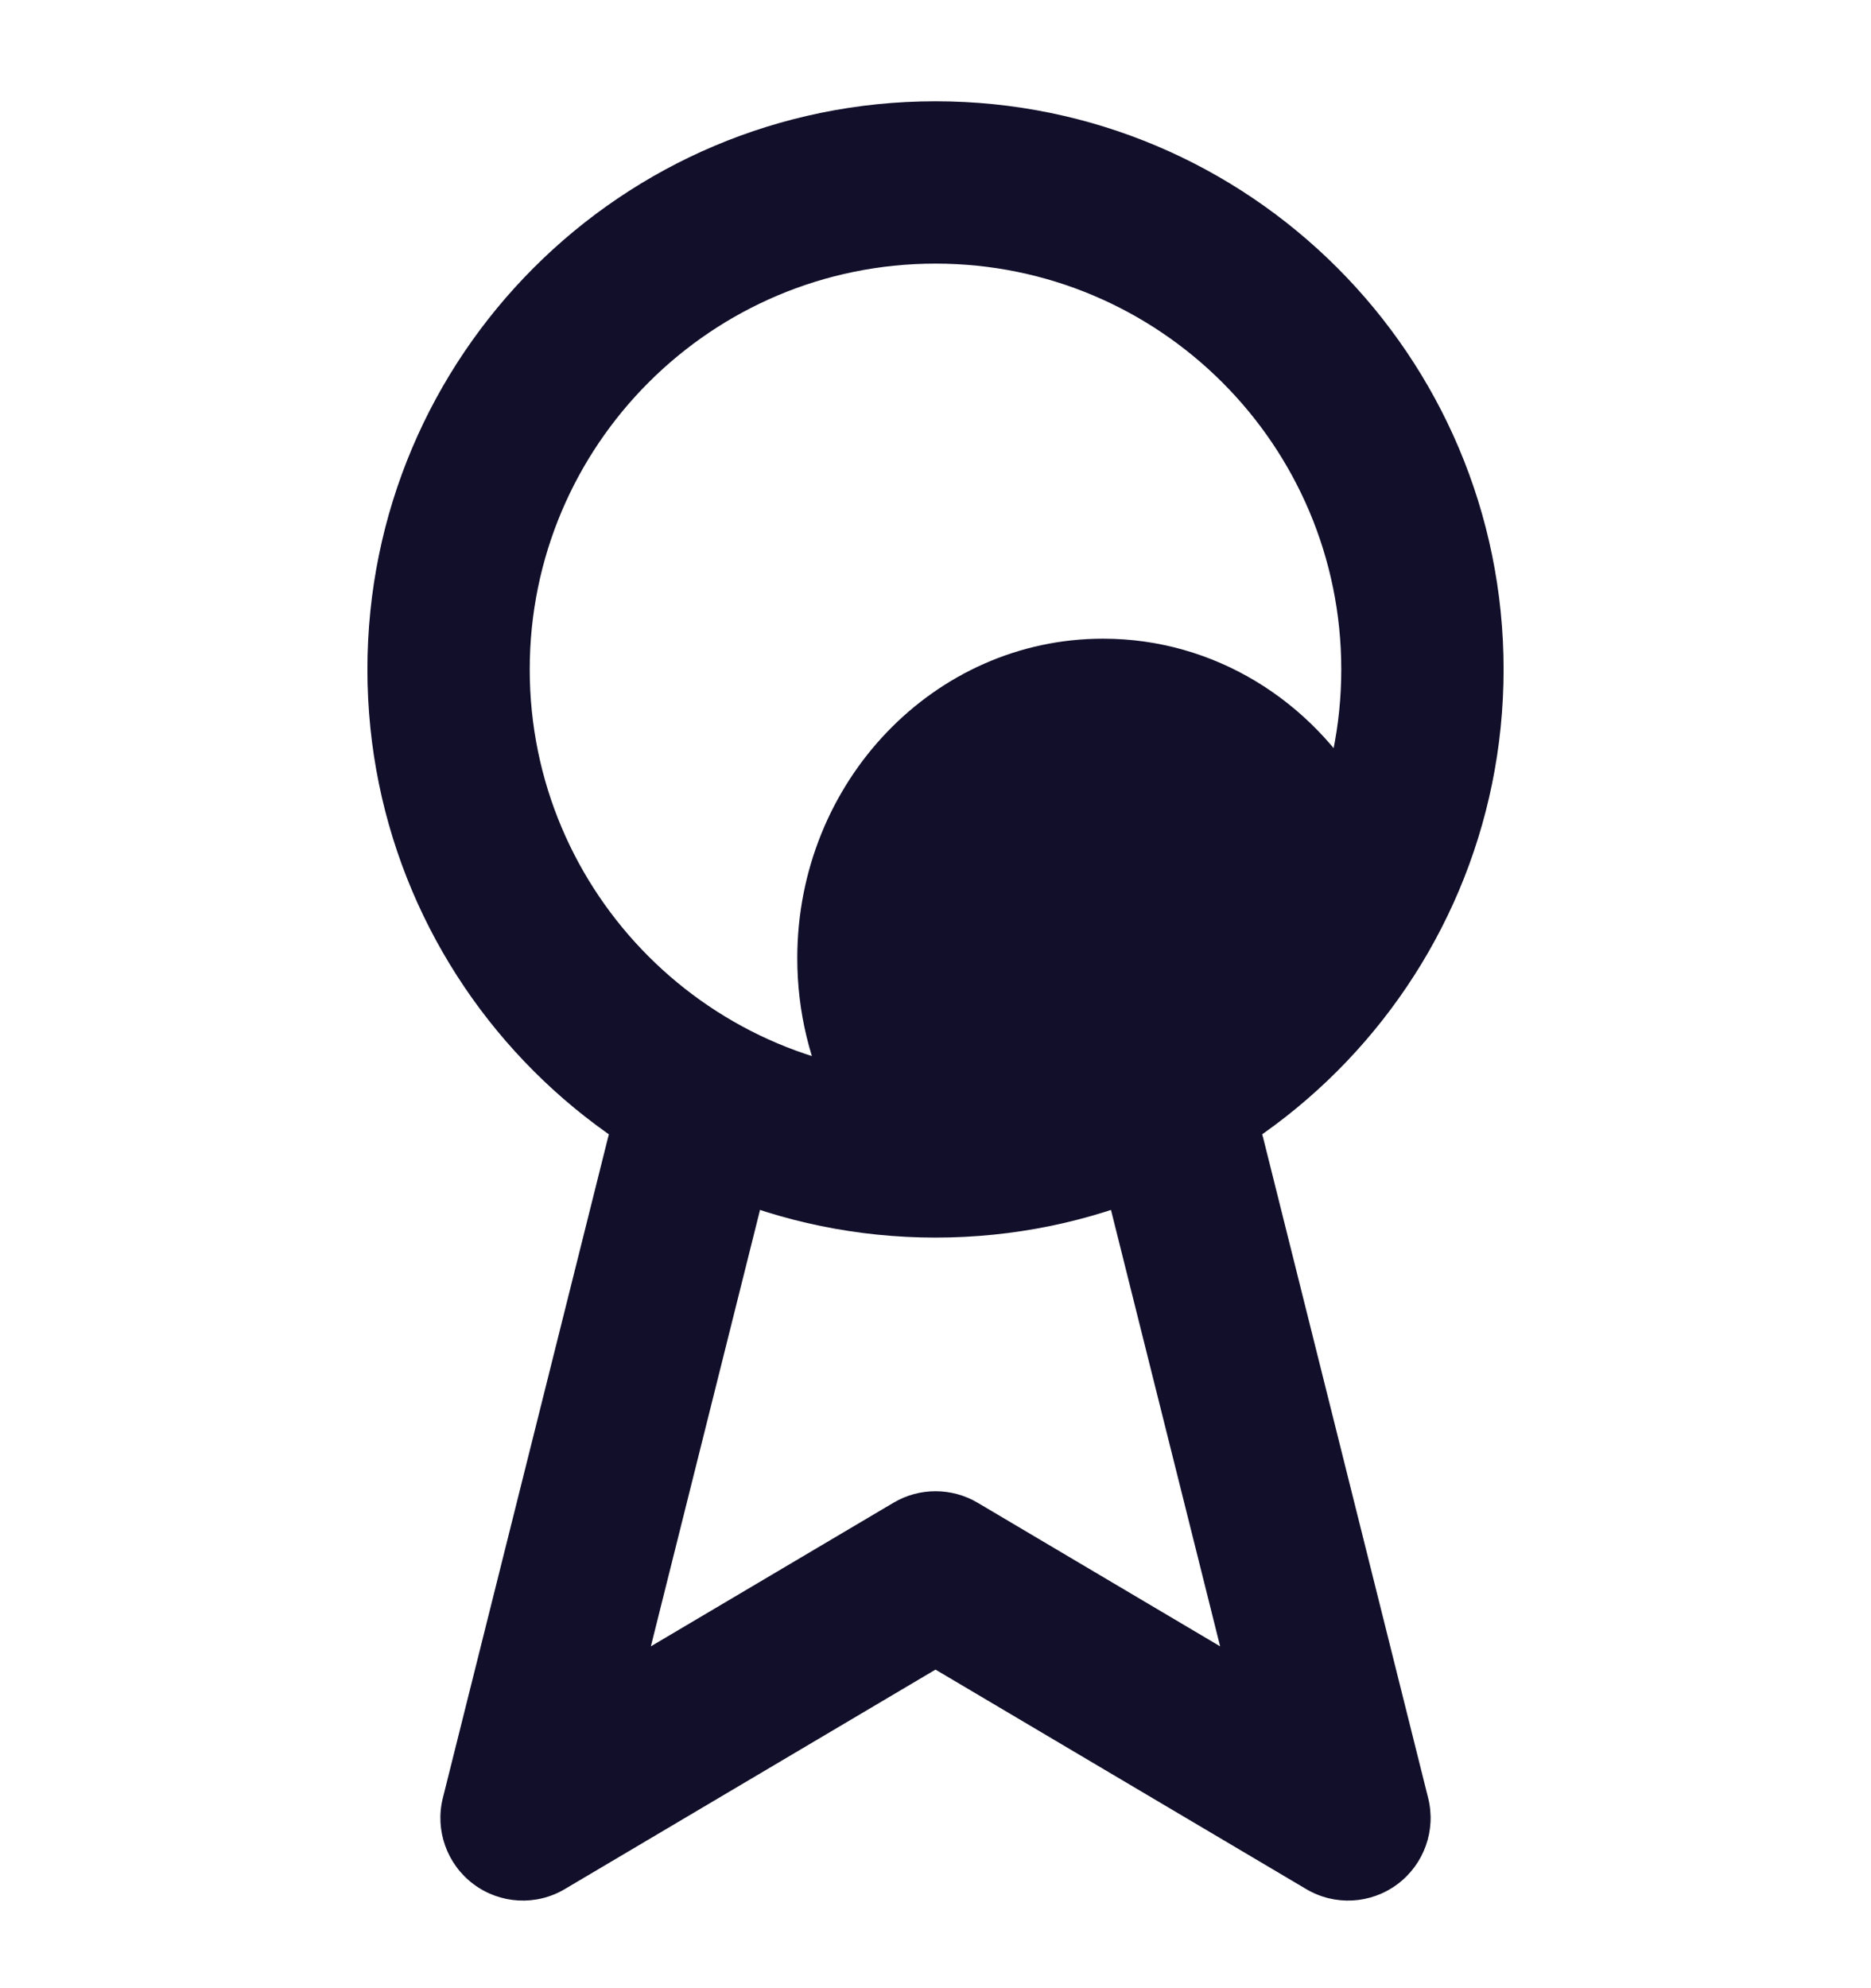 <svg width="16" height="17" viewBox="0 0 16 17" fill="none" xmlns="http://www.w3.org/2000/svg">
    <g clip-path="url(#clip0_2149_12995)">
        <path d="M11.676 6.786C11.219 5.992 10.385 5.461 9.433 5.461C7.989 5.461 6.818 6.684 6.818 8.193C6.818 8.656 6.928 9.091 7.122 9.473C7.447 9.572 7.791 9.625 8.146 9.625C9.179 9.625 10.112 9.177 10.776 8.457C11.201 7.996 11.515 7.424 11.676 6.786Z" fill="#110F2A" />
        <path fill-rule="evenodd" clip-rule="evenodd" d="M8 2.254C6.083 2.254 4.53 3.808 4.53 5.724C4.53 7.641 6.083 9.194 8 9.194C9.916 9.194 11.47 7.641 11.47 5.724C11.47 3.808 9.916 2.254 8 2.254ZM3.142 5.724C3.142 3.041 5.317 0.866 8 0.866C10.683 0.866 12.858 3.041 12.858 5.724C12.858 8.407 10.683 10.582 8 10.582C5.317 10.582 3.142 8.407 3.142 5.724Z" fill="#110F2A" />
        <path fill-rule="evenodd" clip-rule="evenodd" d="M6.054 9.216C6.432 9.31 6.662 9.693 6.568 10.071L5.566 14.077L7.641 12.849C7.862 12.718 8.138 12.718 8.36 12.849L10.434 14.077L9.432 10.071C9.338 9.693 9.568 9.31 9.946 9.216C10.324 9.121 10.707 9.351 10.802 9.729L12.213 15.374C12.282 15.65 12.178 15.941 11.95 16.111C11.722 16.281 11.414 16.298 11.169 16.152L8 14.276L4.831 16.152C4.586 16.298 4.278 16.281 4.05 16.111C3.822 15.941 3.718 15.65 3.787 15.374L5.199 9.729C5.293 9.351 5.676 9.121 6.054 9.216Z" fill="#110F2A" />
    </g>
    <defs>
        <clipPath id="clip0_2149_12995">
            <rect width="16" height="16" fill="white" transform="translate(0 0.5)" />
        </clipPath>
    </defs>
</svg>
    